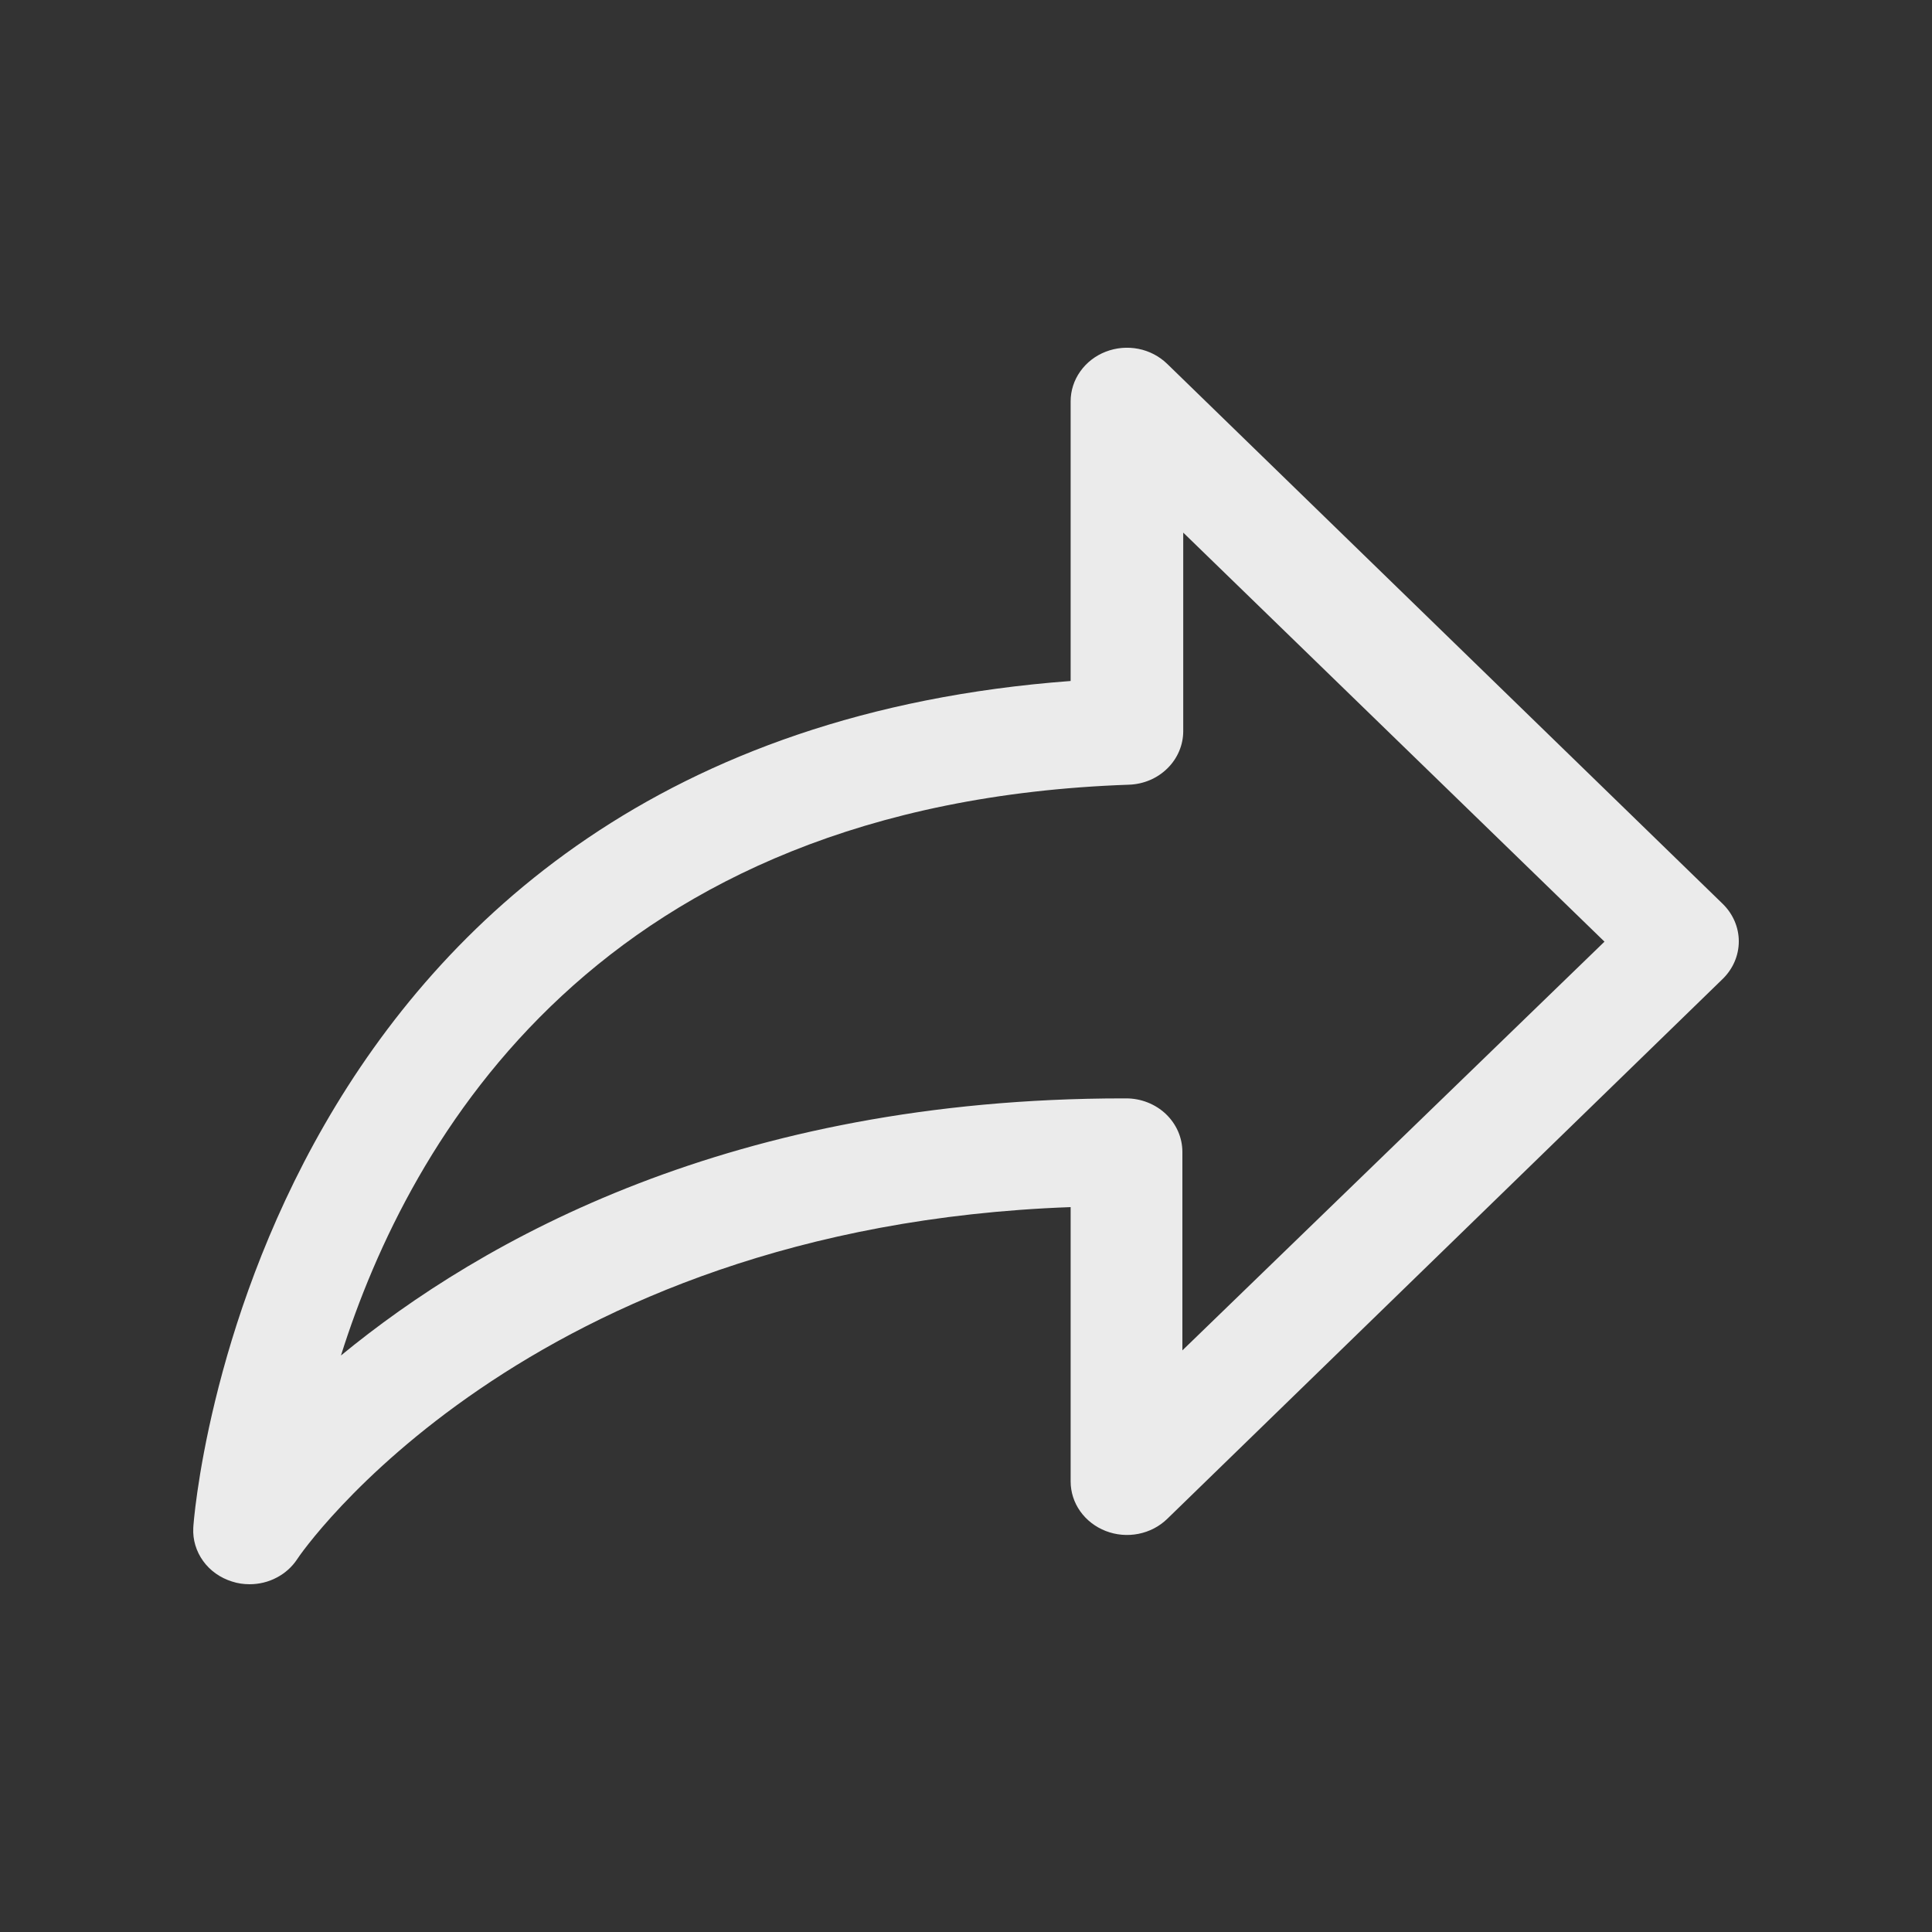 <svg width="25" height="25" viewBox="0 0 25 25" fill="none" xmlns="http://www.w3.org/2000/svg">
<rect x="0" y="0" width="25" height="25" fill="#333333" stroke="none"/>
<path d="M3.229 20.5C3.152 20.5 3.076 20.489 3.003 20.465C2.851 20.418 2.719 20.325 2.629 20.2C2.538 20.074 2.493 19.924 2.501 19.772C2.501 19.668 3.251 9.603 13.854 8.812V5.194C13.854 5.056 13.897 4.921 13.978 4.807C14.059 4.692 14.174 4.603 14.308 4.551C14.442 4.499 14.589 4.486 14.731 4.514C14.873 4.542 15.002 4.61 15.104 4.709L22.292 11.696C22.425 11.826 22.5 12 22.5 12.181C22.5 12.363 22.425 12.537 22.292 12.667L15.104 19.654C15.002 19.753 14.873 19.82 14.731 19.848C14.589 19.876 14.442 19.863 14.308 19.811C14.174 19.759 14.059 19.67 13.978 19.556C13.897 19.442 13.854 19.307 13.854 19.169V15.62C6.776 15.876 3.873 20.126 3.844 20.178C3.779 20.276 3.688 20.358 3.58 20.414C3.473 20.471 3.352 20.5 3.229 20.5ZM15.311 6.892V9.461C15.311 9.64 15.238 9.813 15.107 9.942C14.976 10.072 14.797 10.148 14.608 10.154C7.748 10.393 5.294 14.743 4.412 17.54C6.233 16.043 9.478 14.213 14.539 14.213H14.572C14.765 14.213 14.95 14.286 15.087 14.416C15.223 14.546 15.3 14.722 15.3 14.906V17.474L20.762 12.185L15.311 6.892Z" fill="white" fill-opacity="0.9"/>
</svg>

